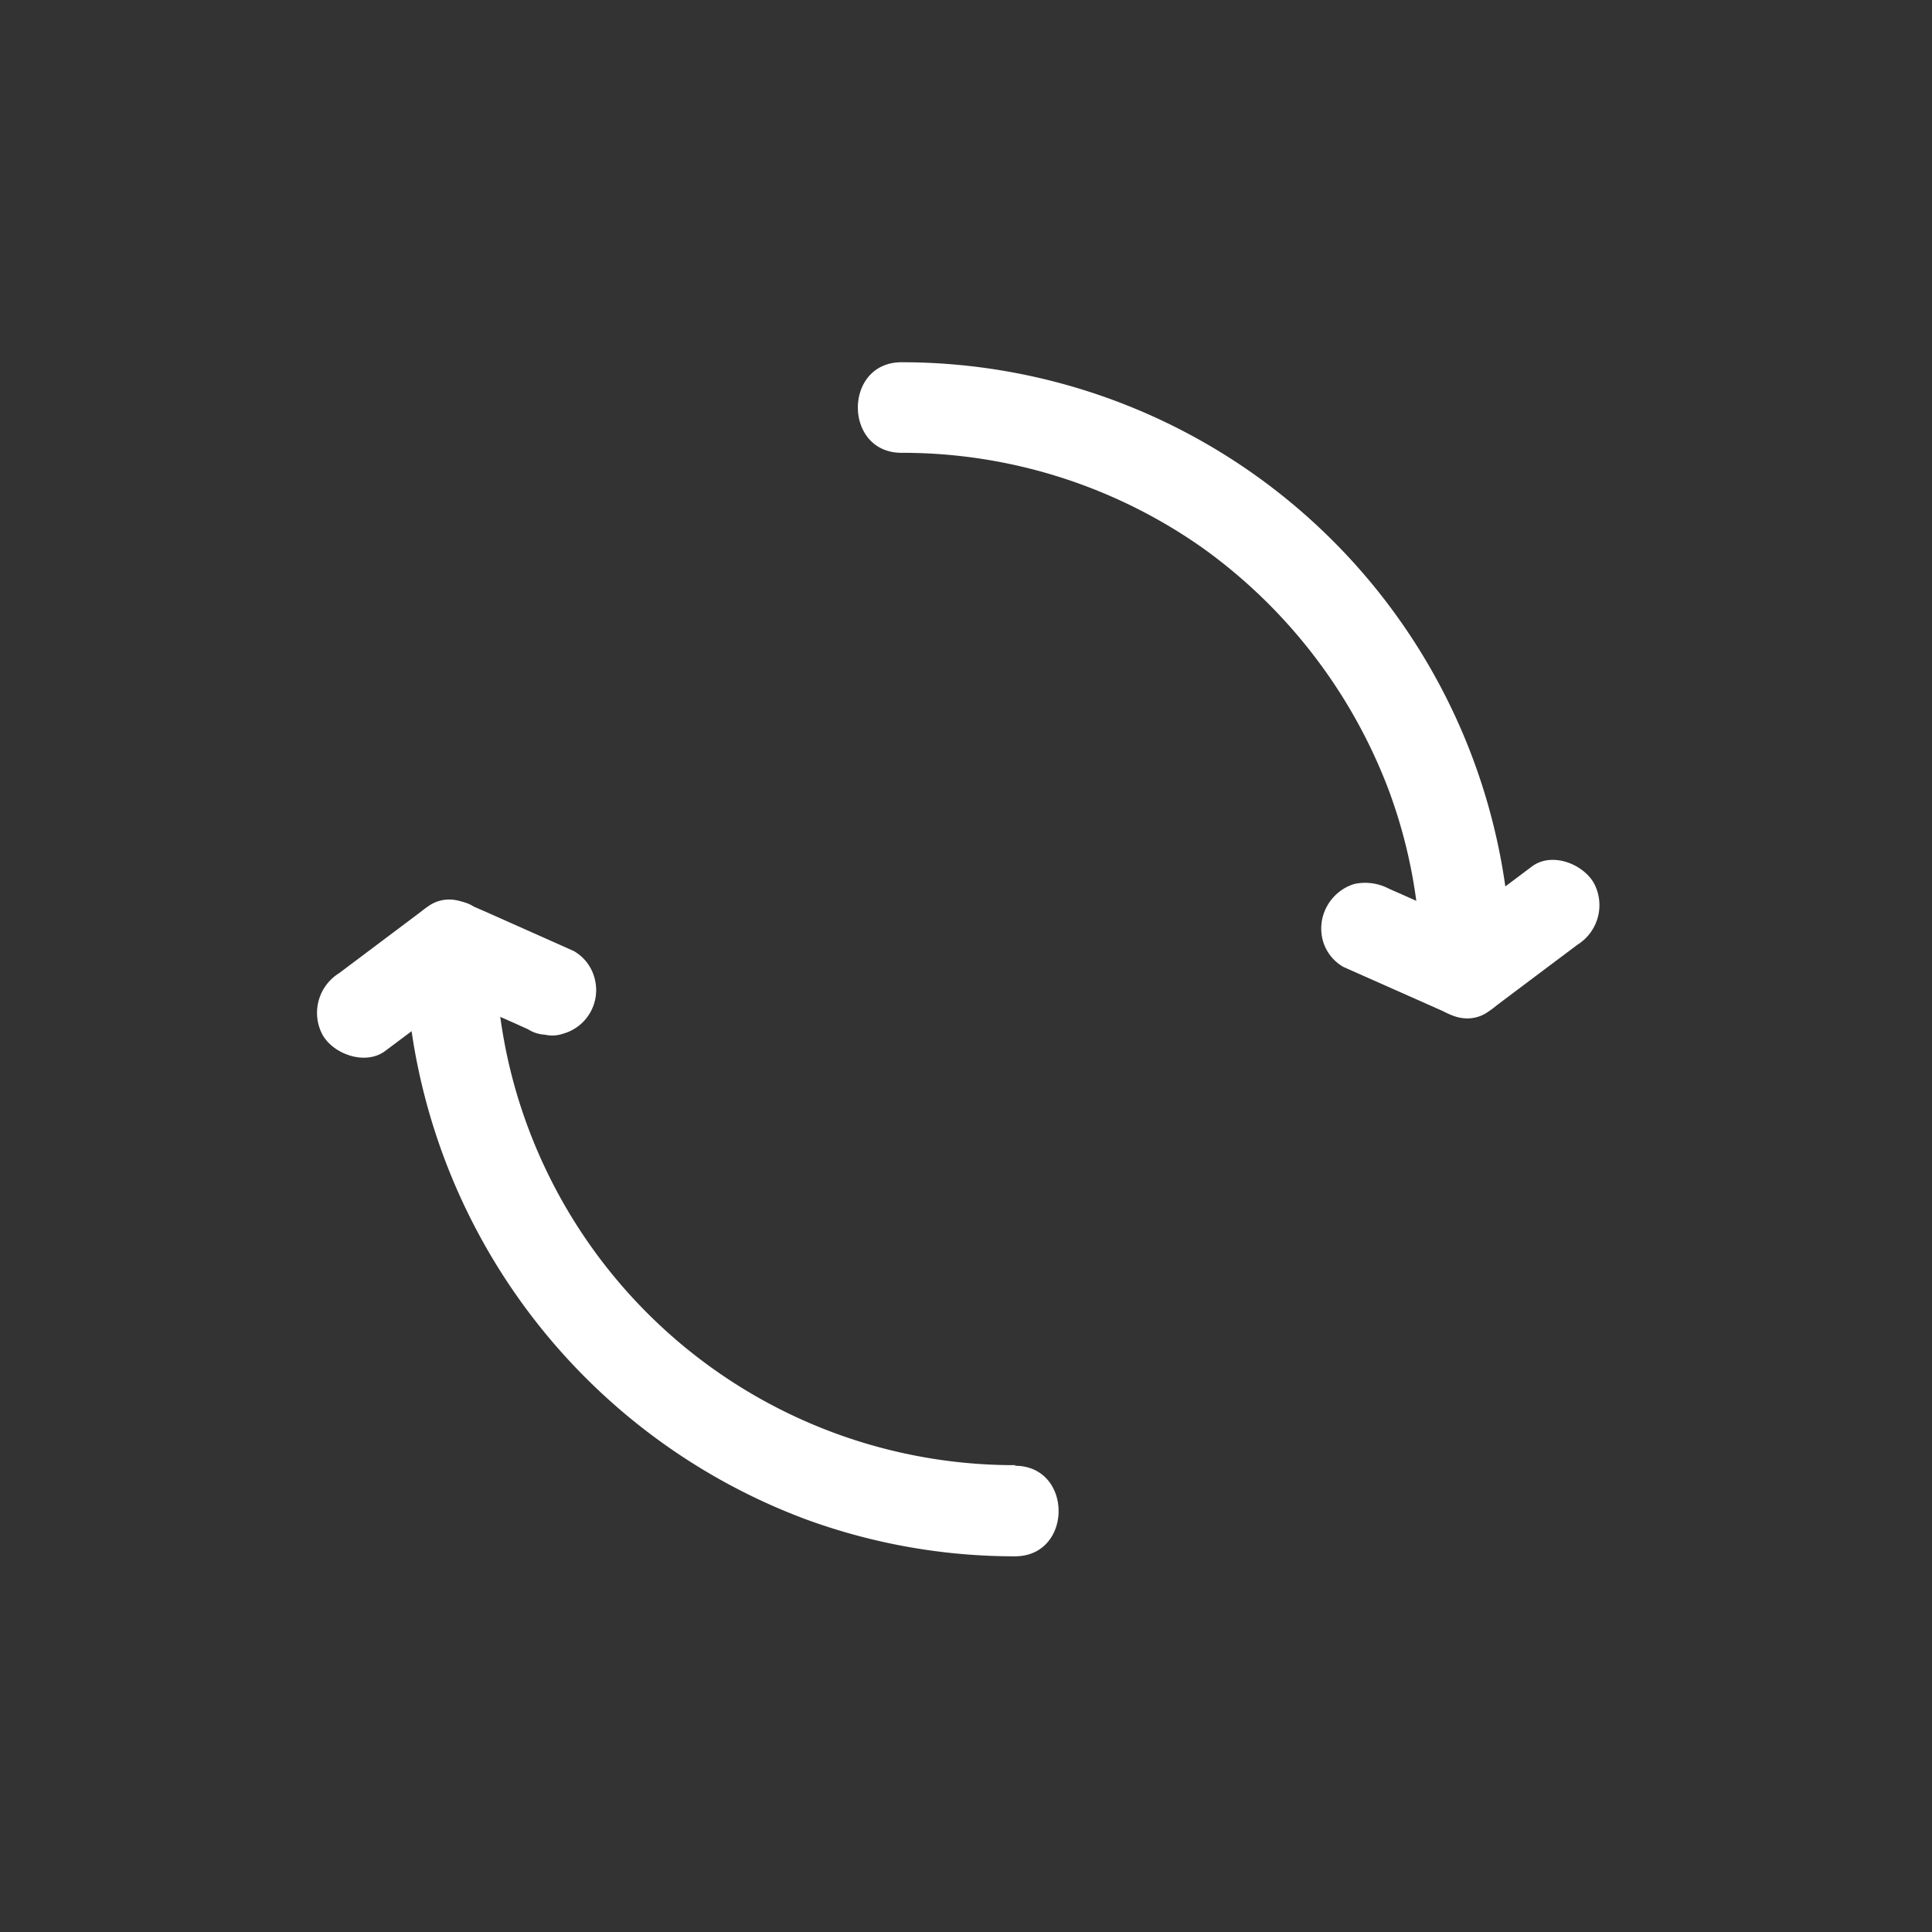 <svg id="图层_1" data-name="图层 1" xmlns="http://www.w3.org/2000/svg" viewBox="0 0 128 128"><rect x="0" y="0" width="128" height="128" fill="#333333" stroke="none"/><defs><style>.cls-1{fill:#fff;}</style></defs><path class="cls-1" d="M67.27,97.07A34.38,34.38,0,0,1,35,74.74a33.92,33.92,0,0,1-2.16-12.07c0-2.08-2.63-4-4.52-2.59l-5.86,4.4a3.09,3.09,0,0,0-1.08,4.1c.75,1.28,2.8,2,4.1,1.08l5.87-4.4-4.51-2.59a40.82,40.82,0,0,0,26.58,38,40.2,40.2,0,0,0,13.82,2.44c3.86,0,3.86-6,0-6Z"/><path class="cls-1" d="M38,63l-5.77-2.57-.83-.36a2.25,2.25,0,0,0-1.11-.36,2.33,2.33,0,0,0-1.2.05,3.06,3.06,0,0,0-1.79,1.38A3,3,0,0,0,27,63.46a2.92,2.92,0,0,0,1.38,1.8l5.78,2.56.82.37a2.28,2.28,0,0,0,1.12.36,2.19,2.19,0,0,0,1.19-.06,3,3,0,0,0,2.1-3.69A2.93,2.93,0,0,0,38,63Z"/><path class="cls-1" d="M59.73,30a34.51,34.51,0,0,1,20,6.34A34.93,34.93,0,0,1,92,52.33,33.92,33.92,0,0,1,94.13,64.4c0,2.07,2.63,4,4.52,2.59l5.86-4.4a3.09,3.09,0,0,0,1.08-4.1c-.75-1.28-2.8-2.06-4.1-1.08l-5.87,4.4,4.51,2.59A40.38,40.38,0,0,0,59.73,24c-3.86,0-3.86,6,0,6Z"/><path class="cls-1" d="M89,64.06l5.77,2.56.83.37a3.28,3.28,0,0,0,2.31.3A3,3,0,0,0,100,63.6a2.93,2.93,0,0,0-1.38-1.79l-5.78-2.57-.82-.36a3.37,3.37,0,0,0-2.31-.31A3.11,3.11,0,0,0,87.94,60a3.06,3.06,0,0,0-.3,2.31A2.92,2.92,0,0,0,89,64.06Z"/></svg>